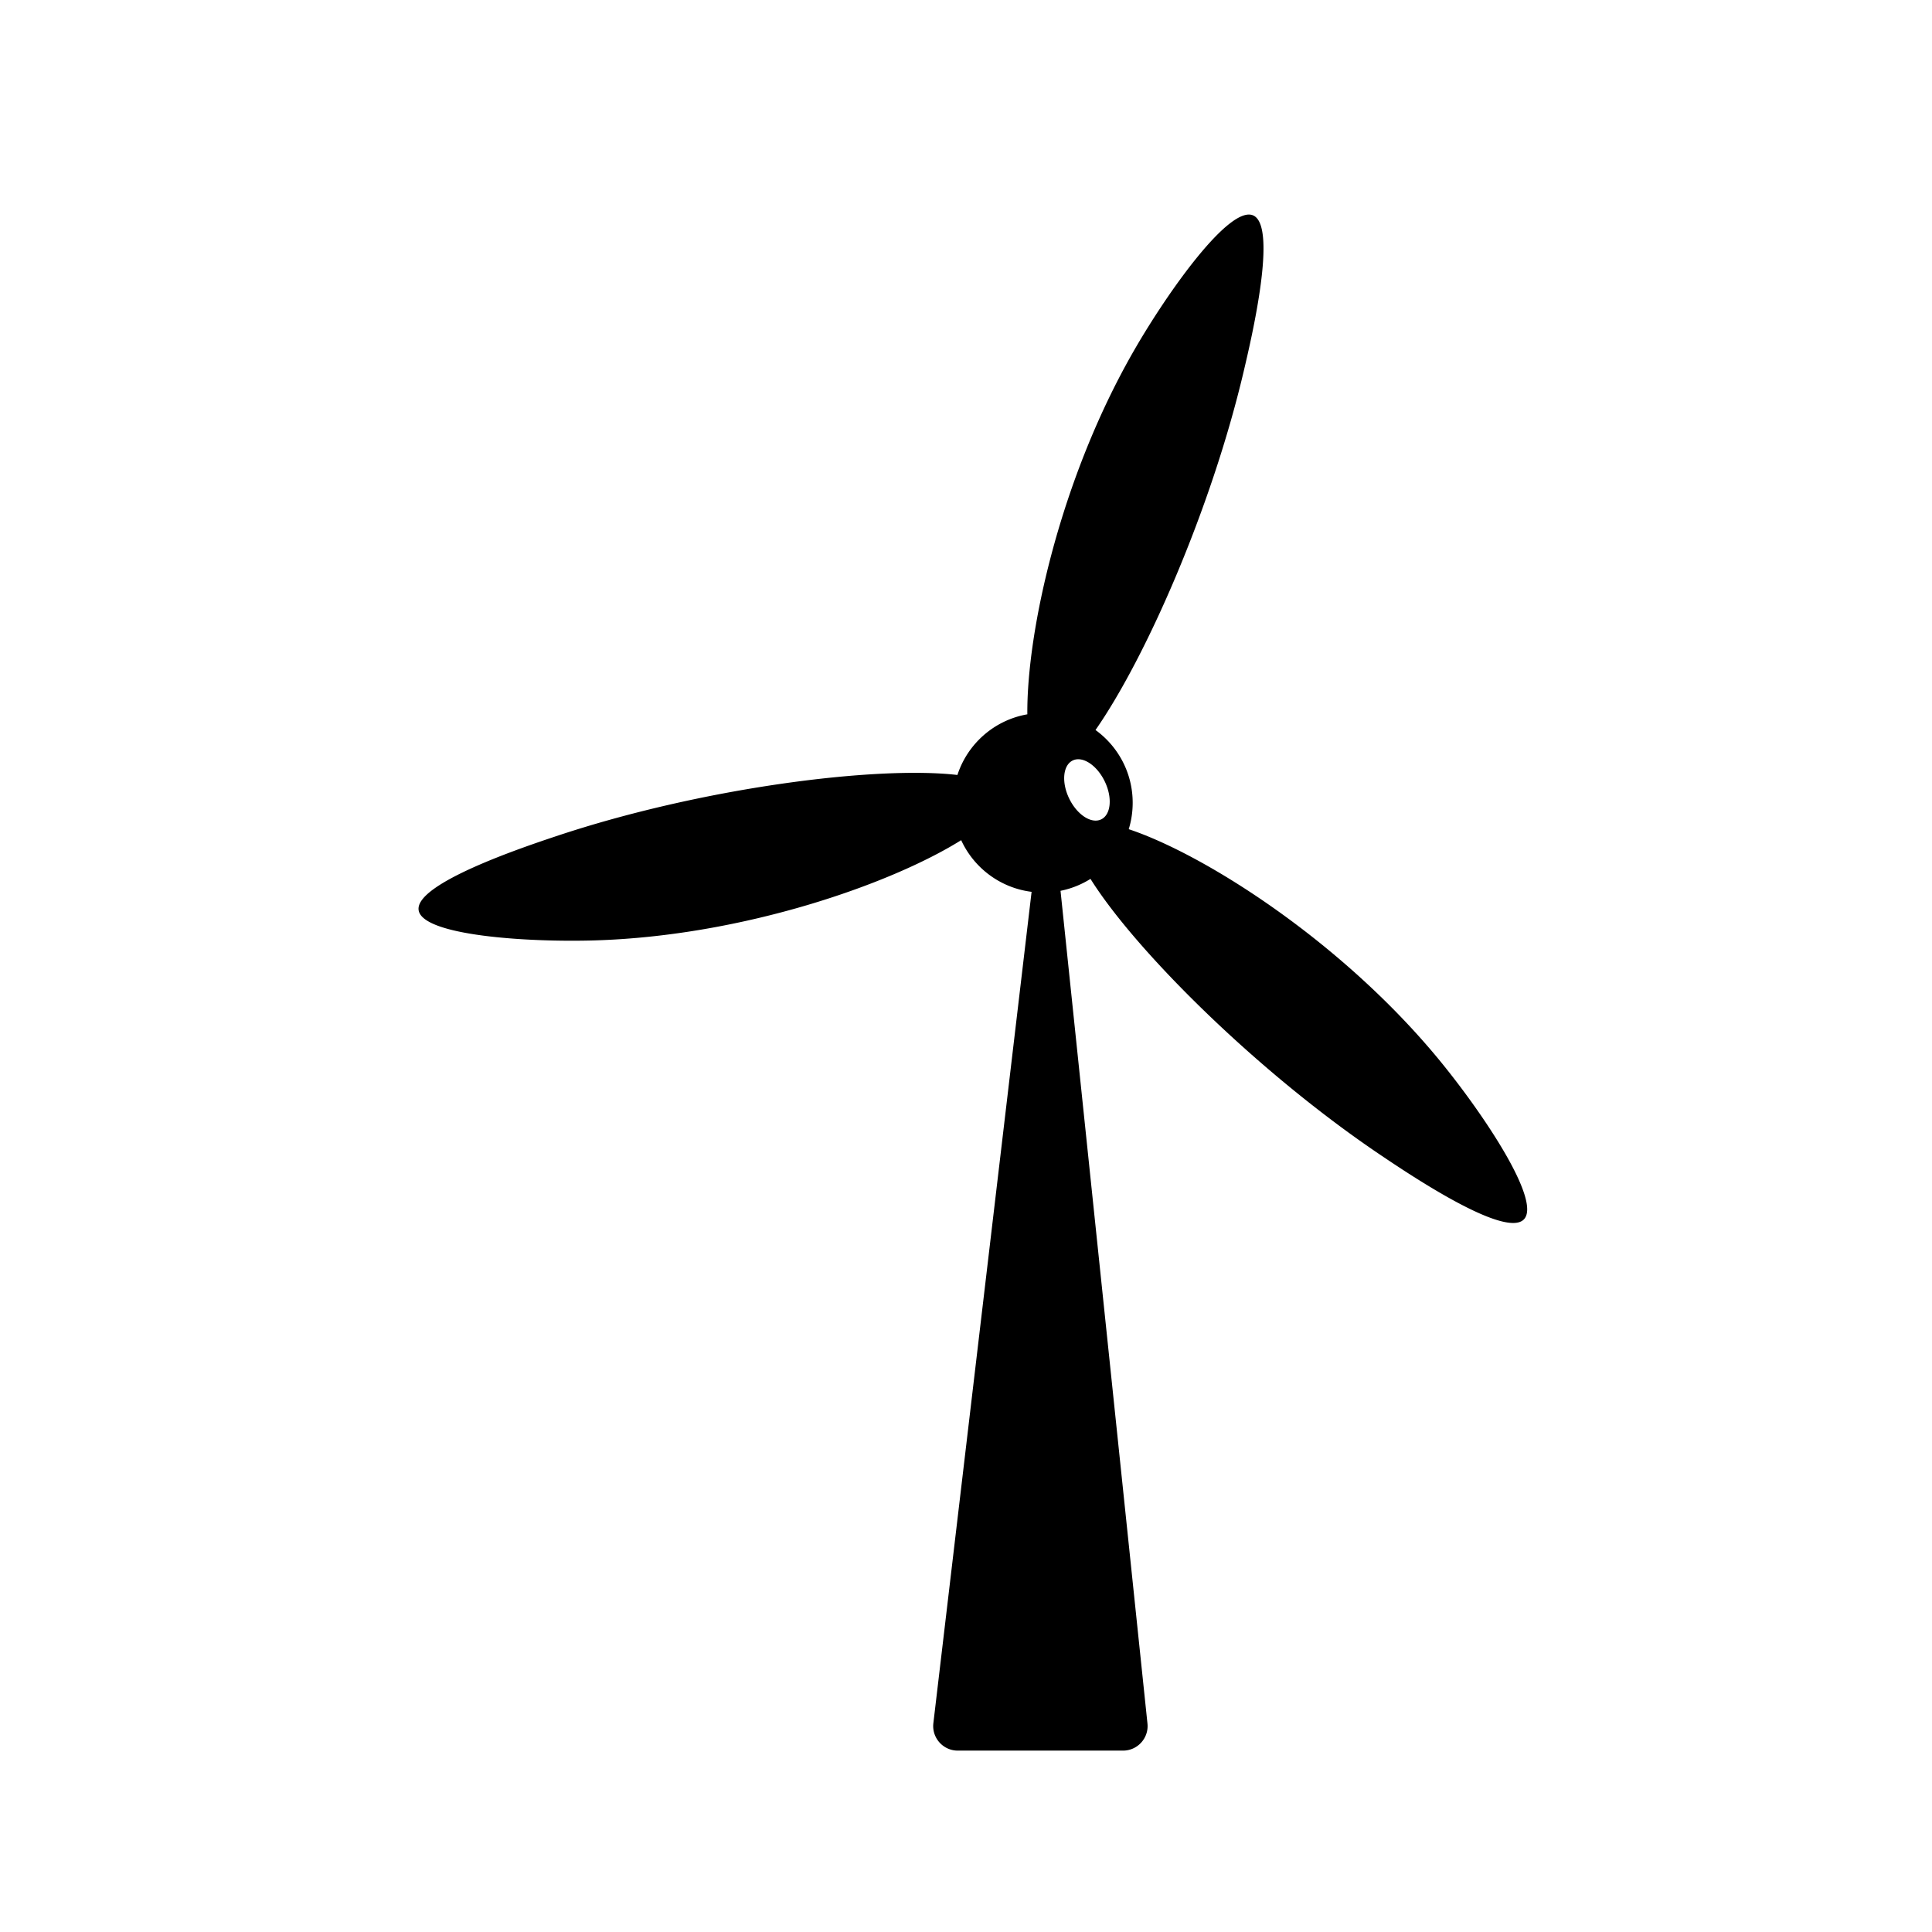 <svg xmlns="http://www.w3.org/2000/svg" viewBox="200 200 405 405" version="1.0"><path d="M501.945 422.492c-20.48-25.02-49.418-43.375-65.332-48.672.54-1.75.828-3.61.828-5.539 0-6.273-3.07-11.832-7.793-15.25 10.461-15 24.239-46.172 31.079-75.242 1.636-6.945 7.156-30.402 1.96-32.637-4.94-2.125-17.683 15.723-24.82 28.07-15.633 27.036-22.652 59.258-22.508 76.52-6.914 1.203-12.53 6.172-14.656 12.715-17.043-1.977-53.723 2.672-84.14 12.84-6.774 2.265-29.633 9.906-28.805 15.5.789 5.316 22.68 6.762 36.941 6.336 31.113-.93 62.113-11.832 76.79-21.008 2.663 5.797 8.183 10.008 14.761 10.828l-20.59 174.27c-.363 3.062 2.031 5.754 5.117 5.754h34.637c3.059 0 5.445-2.645 5.125-5.684l-18.223-174.555a18.742 18.742 0 006.282-2.5c9.27 14.84 34.863 40.442 60.992 58.012 5.926 3.984 25.93 17.434 29.86 13.363 3.734-3.863-8.473-22.086-17.505-33.12zm-71.105-50.73c-2.059.996-5.063-.965-6.711-4.371-1.649-3.407-1.317-6.977.742-7.973 2.055-.992 5.059.969 6.707 4.375 1.649 3.406 1.317 6.977-.738 7.969zm0 0"/></svg>